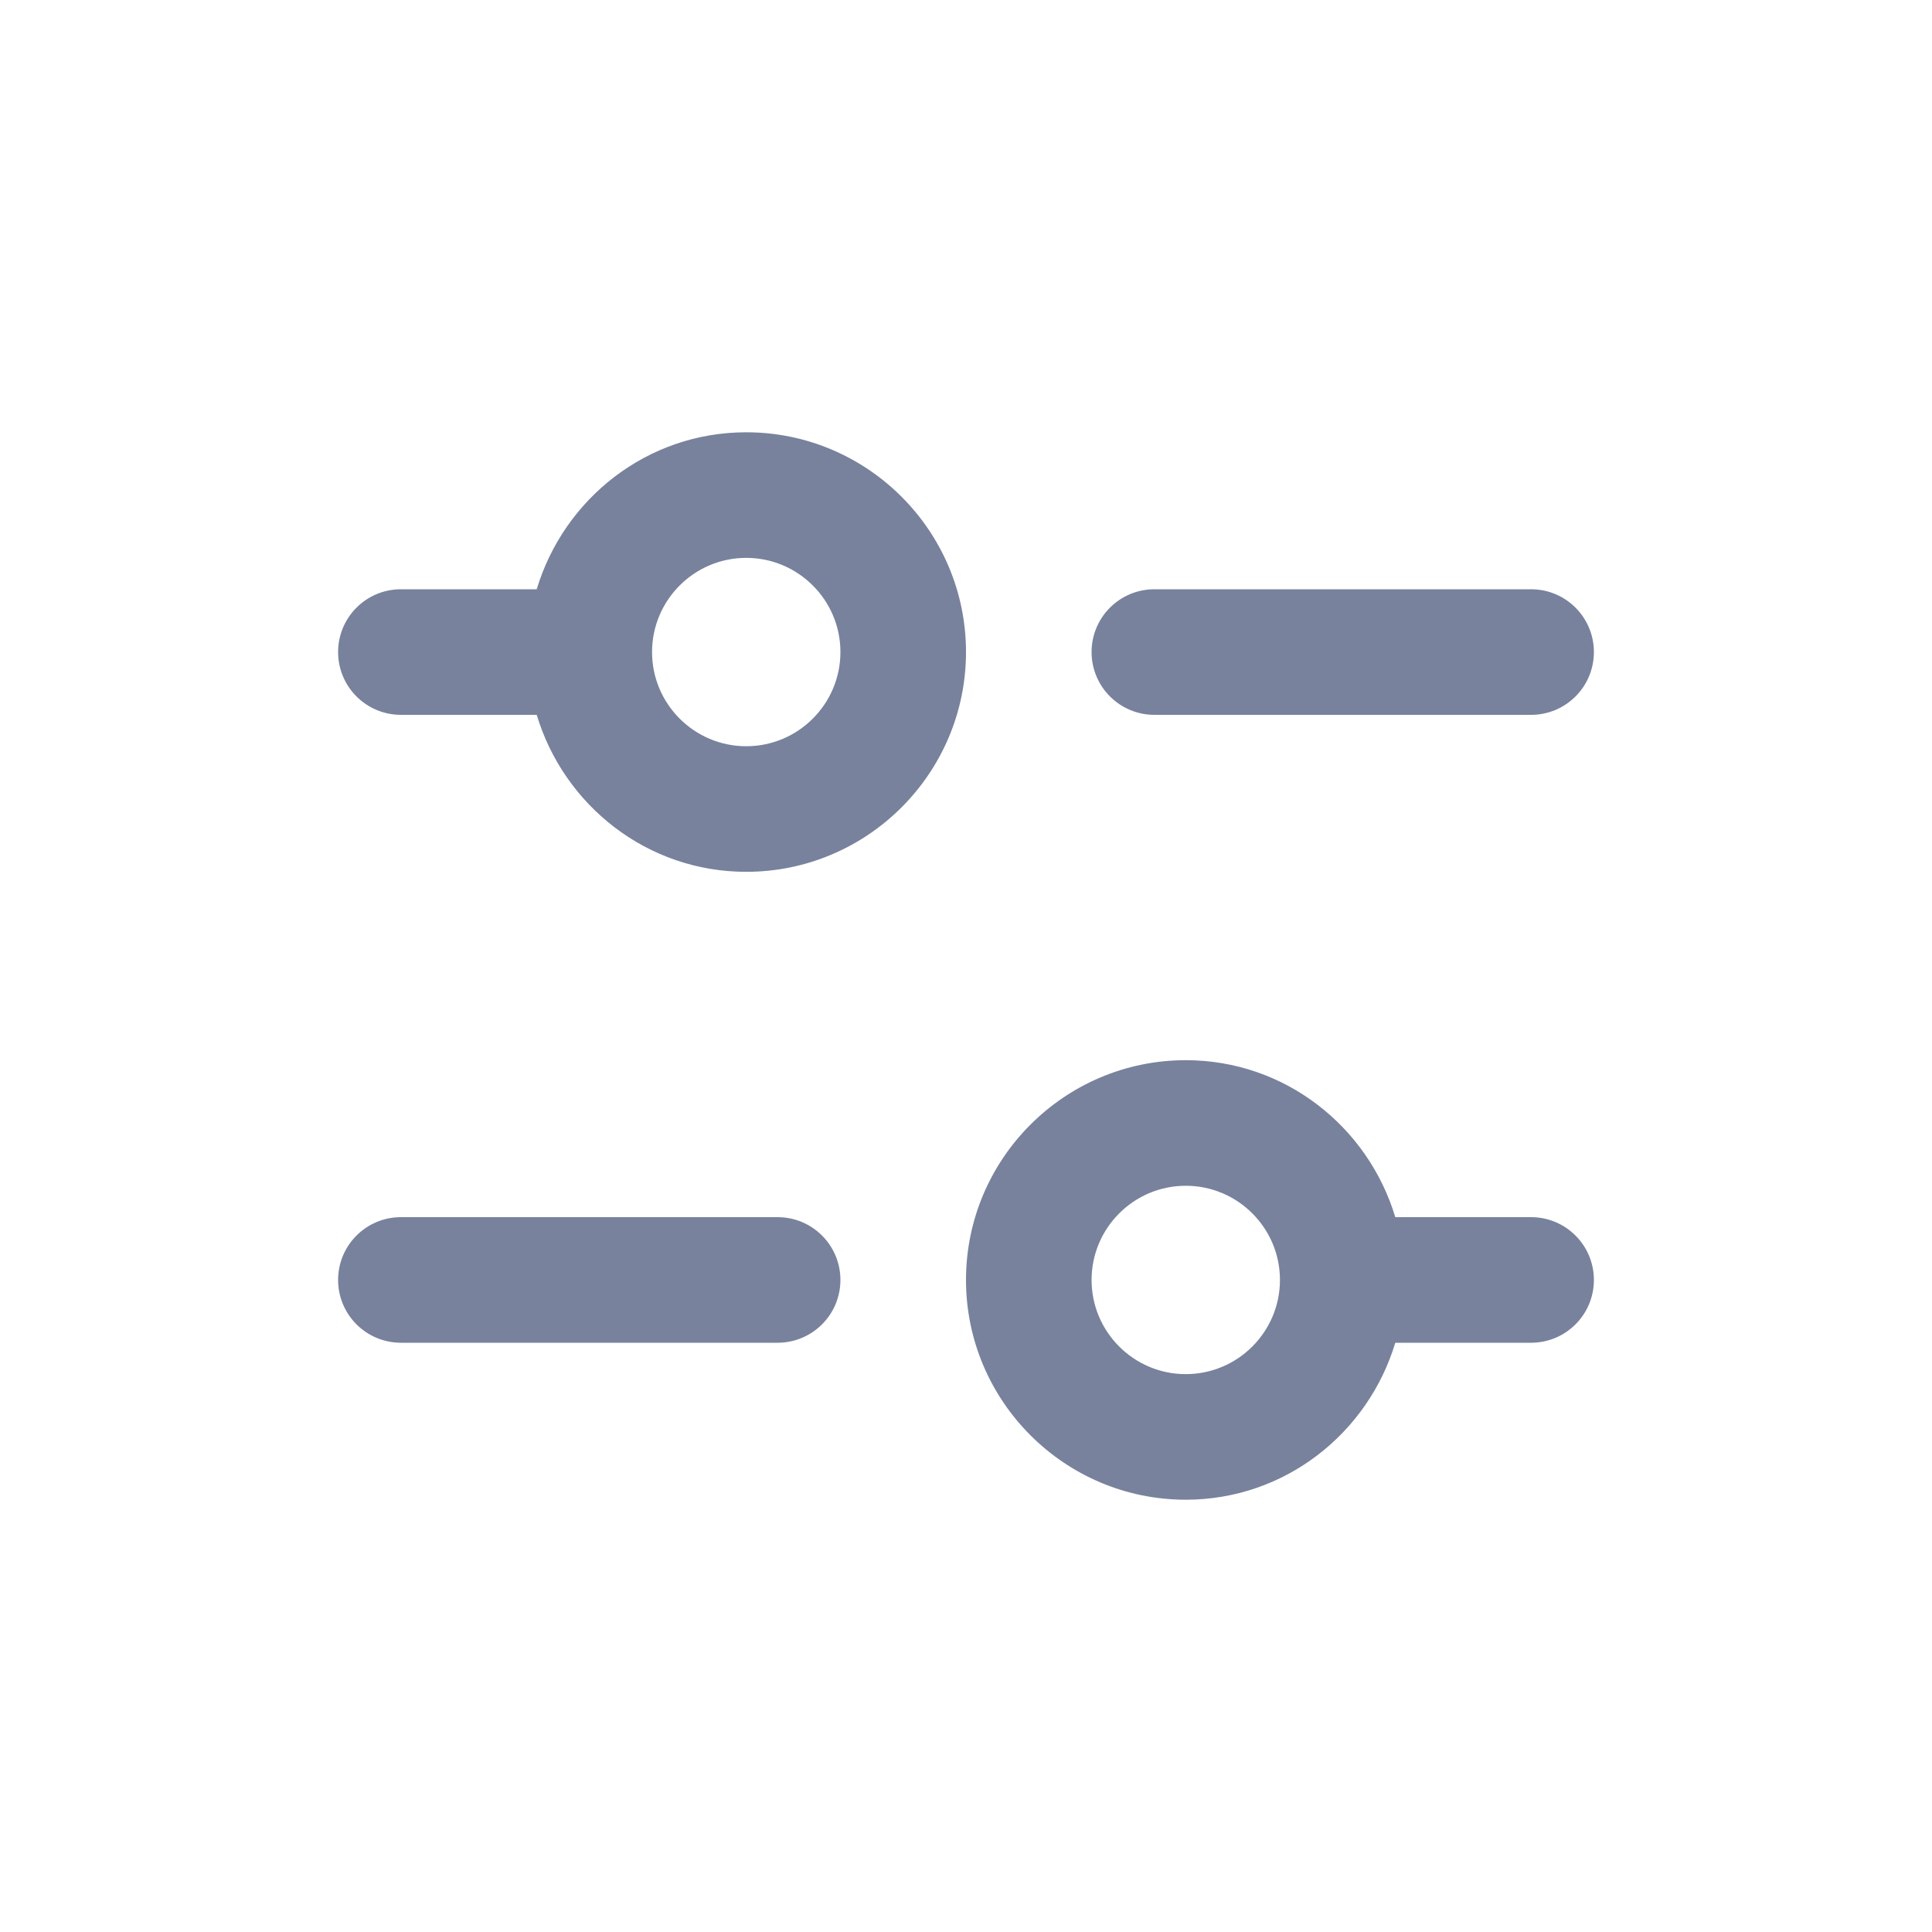 <svg xmlns="http://www.w3.org/2000/svg" xmlns:xlink="http://www.w3.org/1999/xlink" viewBox="0,0,256,256" width="78px" height="78px" fill-rule="nonzero"><g fill="#78829d" fill-rule="nonzero" stroke="none" stroke-width="1" stroke-linecap="butt" stroke-linejoin="miter" stroke-miterlimit="10" stroke-dasharray="" stroke-dashoffset="0" font-family="none" font-weight="none" font-size="none" text-anchor="none" style="mix-blend-mode: normal"><g transform="scale(0.064,0.064)"><path d="M700,1350c0,71.792 58.208,130 130,130h281.201c56.367,187.319 228.389,325 433.799,325c250.859,0 455,-204.141 455,-455c0,-250.859 -204.141,-455 -455,-455c-205.41,0 -377.432,137.681 -433.799,325h-281.201c-71.792,0 -130,58.208 -130,130zM1545,1155c107.529,0 195,87.471 195,195c0,107.529 -87.471,195 -195,195c-107.529,0 -195,-87.471 -195,-195c0,-107.529 87.471,-195 195,-195z"></path><path d="M3170,1220h-780c-71.792,0 -130,58.208 -130,130c0,71.792 58.208,130 130,130h780c71.792,0 130,-58.208 130,-130c0,-71.792 -58.208,-130 -130,-130z"></path><path d="M3170,2520h-281.201c-56.367,-187.319 -228.389,-325 -433.799,-325c-250.859,0 -455,204.141 -455,455c0,250.859 204.141,455 455,455c205.41,0 377.432,-137.681 433.799,-325h281.201c71.792,0 130,-58.208 130,-130c0,-71.792 -58.208,-130 -130,-130zM2455,2845c-107.529,0 -195,-87.471 -195,-195c0,-107.529 87.471,-195 195,-195c107.529,0 195,87.471 195,195c0,107.529 -87.471,195 -195,195z"></path><path d="M830,2780h780c71.792,0 130,-58.208 130,-130c0,-71.792 -58.208,-130 -130,-130h-780c-71.792,0 -130,58.208 -130,130c0,71.792 58.208,130 130,130z"></path></g></g></svg>